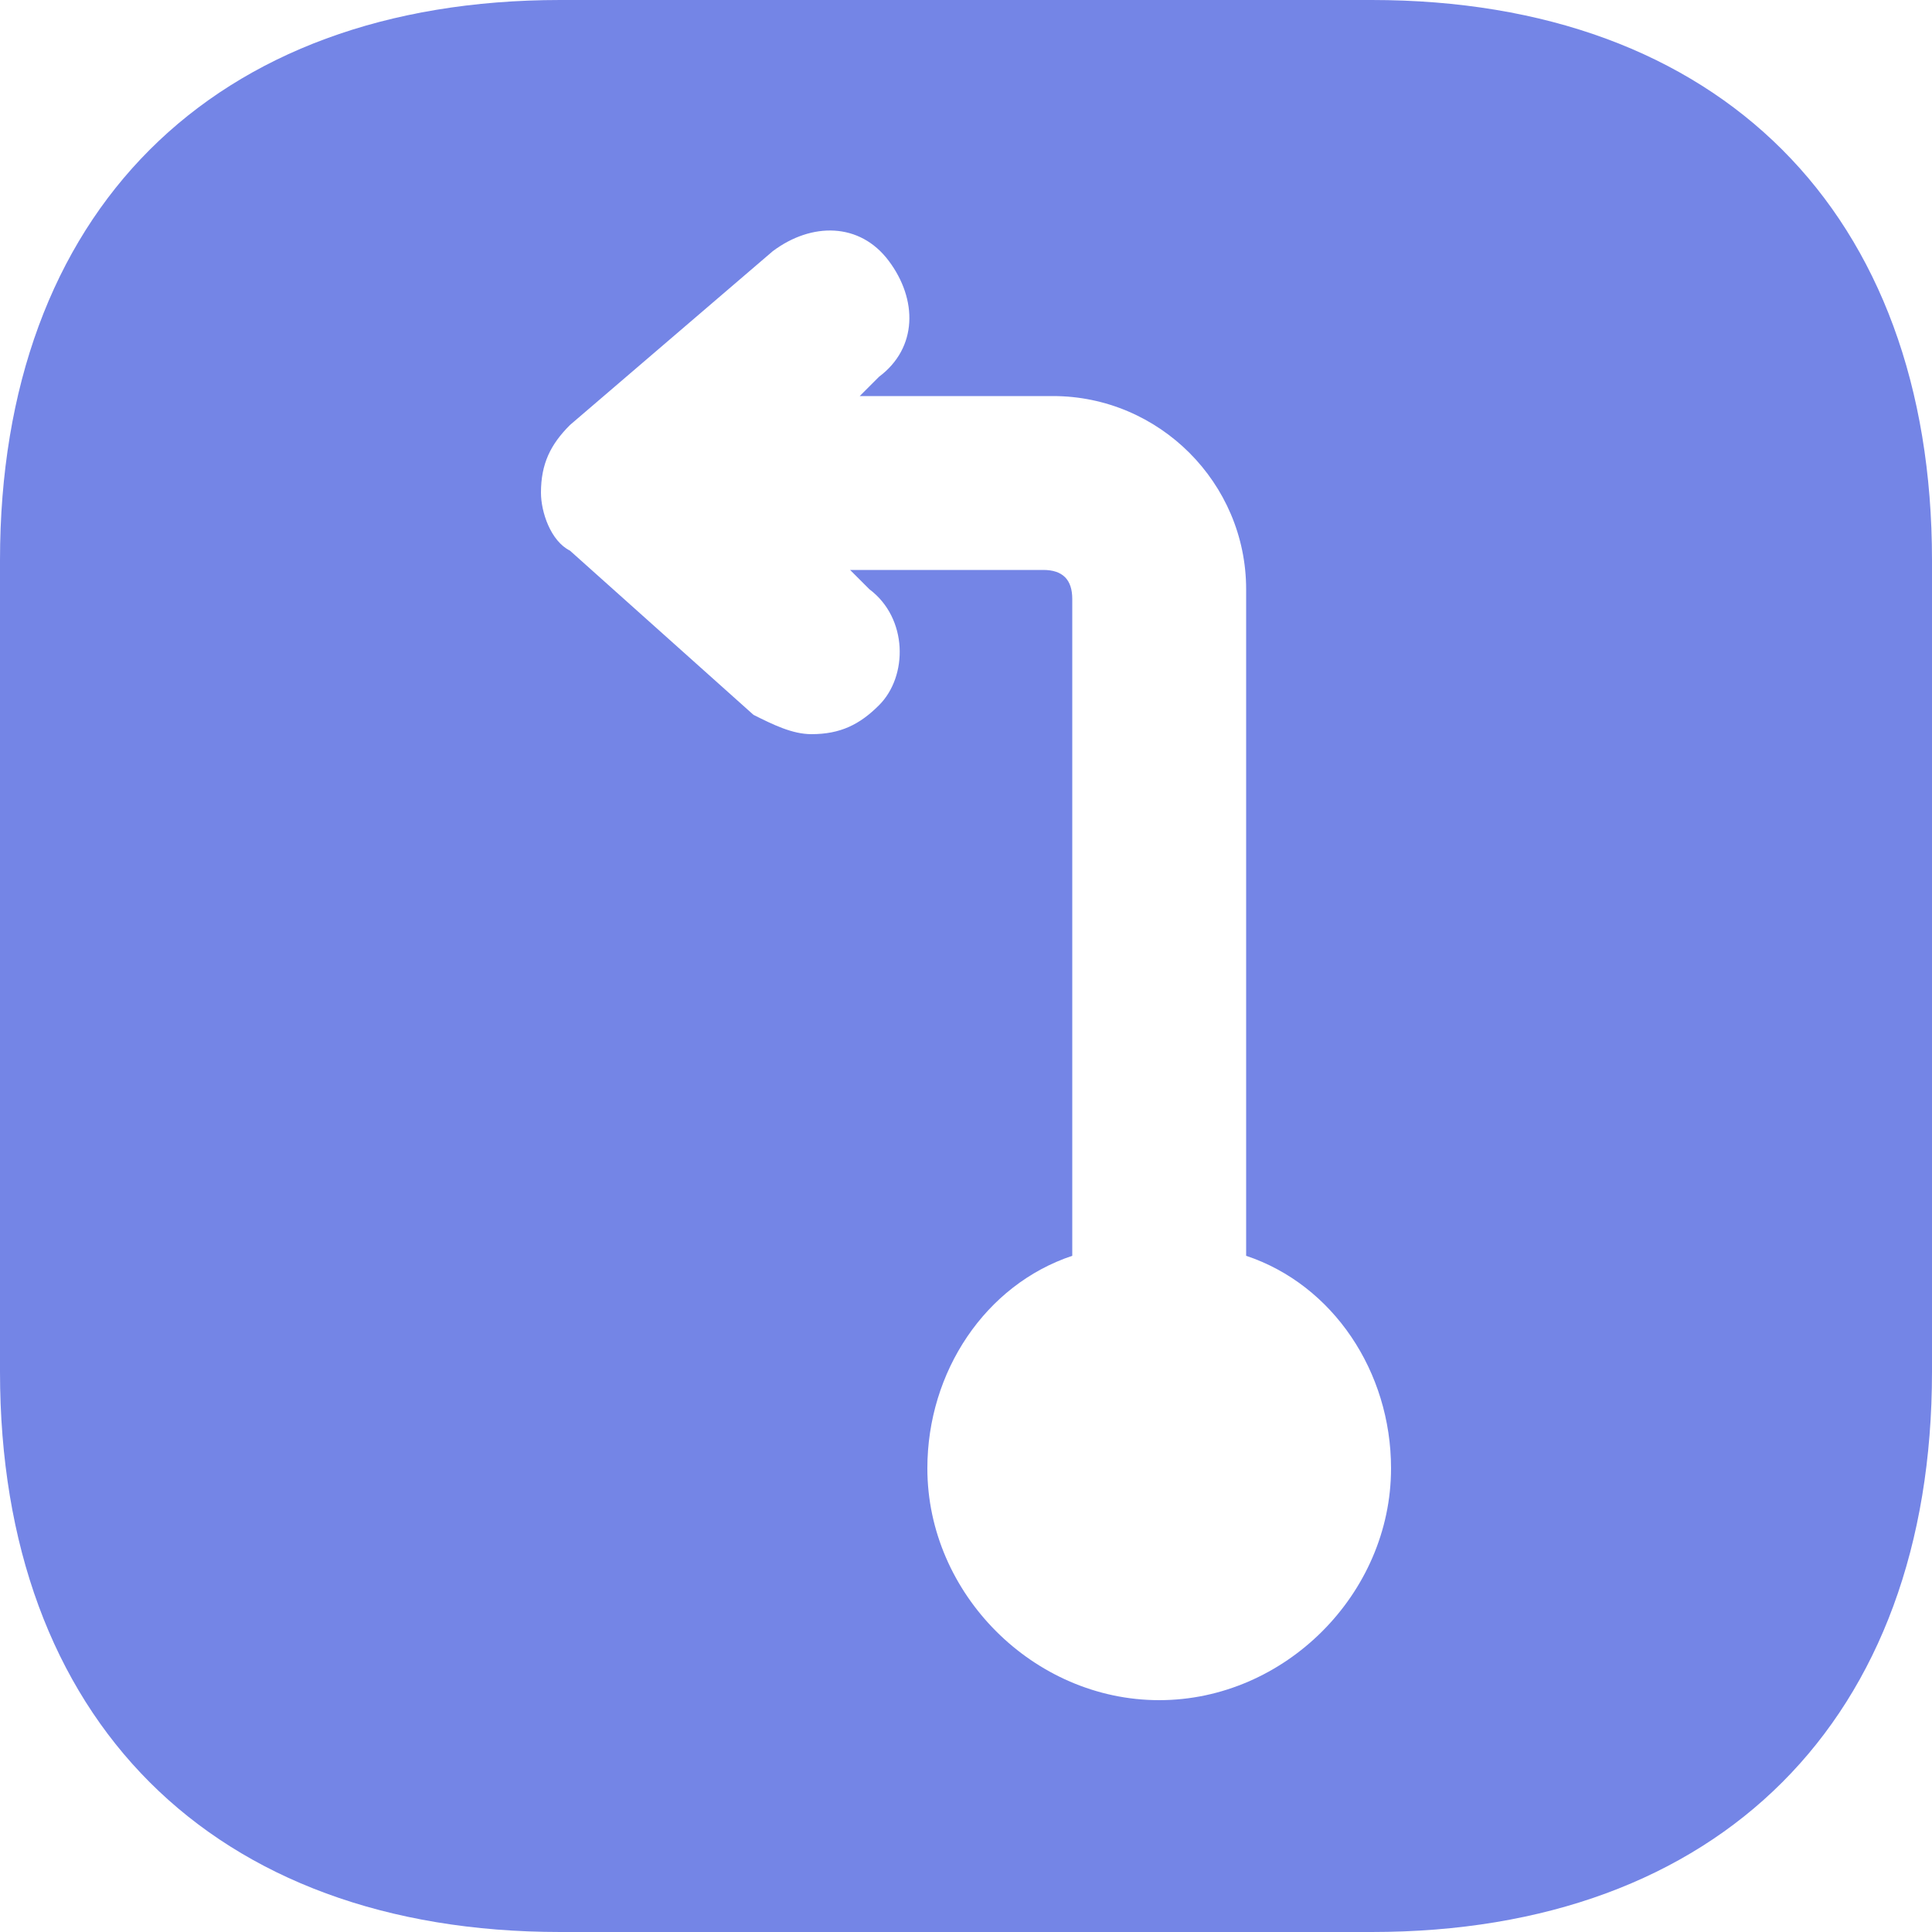<svg width="29" height="29" viewBox="0 0 29 29" fill="none" xmlns="http://www.w3.org/2000/svg">
<path d="M20.59 0H8.41C3.19 0 0 3.19 0 8.41V20.59C0 25.81 3.19 29 8.41 29H20.59C25.81 29 29 25.81 29 20.59V8.41C29 3.19 25.81 0 20.59 0ZM17.4 25.52C15.515 25.52 13.92 23.925 13.92 22.04C13.92 20.59 14.79 19.285 16.095 18.85V8.99C16.095 8.7 15.95 8.555 15.66 8.555H12.76L13.05 8.845C13.63 9.28 13.63 10.15 13.195 10.585C12.905 10.875 12.615 11.02 12.18 11.02C11.89 11.02 11.6 10.875 11.31 10.73L8.555 8.265C8.265 8.12 8.12 7.685 8.12 7.395C8.12 6.96 8.265 6.67 8.555 6.38L11.6 3.77C12.18 3.335 12.905 3.335 13.34 3.915C13.775 4.495 13.775 5.22 13.195 5.655L12.905 5.945H15.805C17.4 5.945 18.705 7.25 18.705 8.845V18.85C20.01 19.285 20.88 20.59 20.88 22.04C20.88 23.925 19.285 25.52 17.4 25.52Z" fill="#7485E6"/>
</svg>
